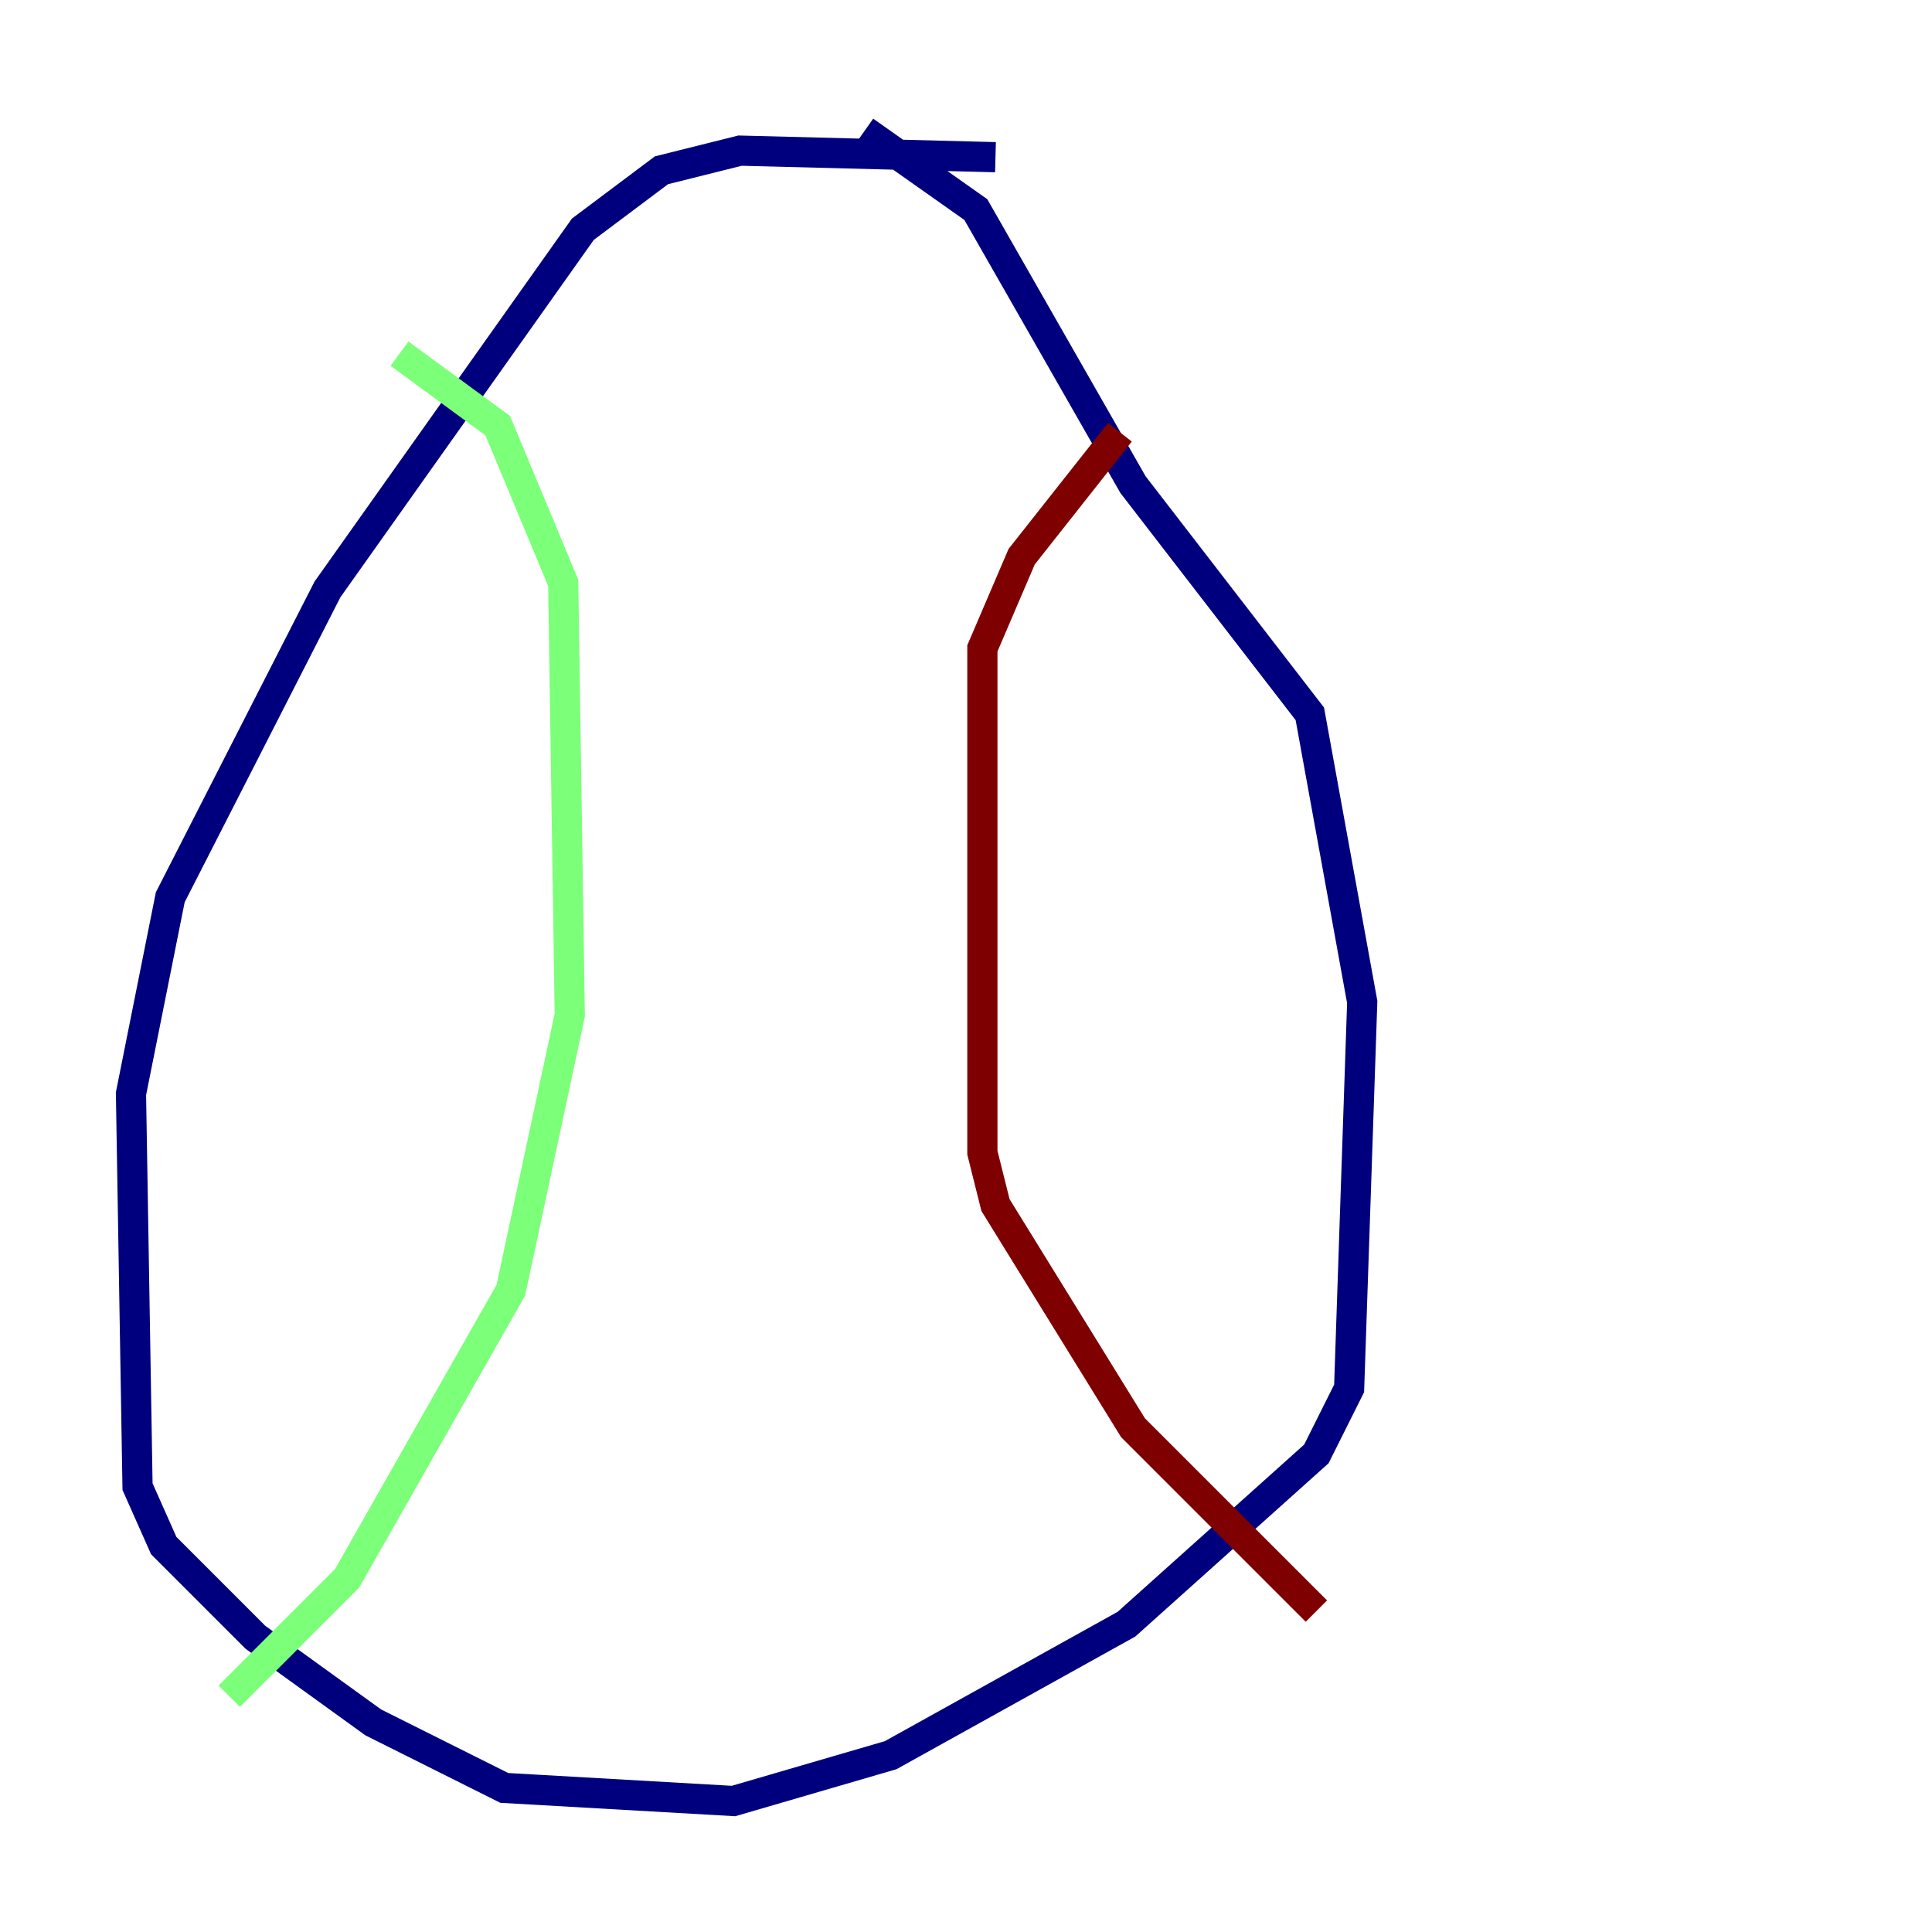 <?xml version="1.0" encoding="utf-8" ?>
<svg baseProfile="tiny" height="128" version="1.2" viewBox="0,0,128,128" width="128" xmlns="http://www.w3.org/2000/svg" xmlns:ev="http://www.w3.org/2001/xml-events" xmlns:xlink="http://www.w3.org/1999/xlink"><defs /><polyline fill="none" points="65.953,10.414 49.031,9.98 43.824,11.281 38.617,15.186 21.695,39.051 11.281,59.444 8.678,72.461 9.112,98.495 10.848,102.4 16.922,108.475 24.732,114.115 33.41,118.454 48.597,119.322 59.01,116.285 74.63,107.607 87.214,96.325 89.383,91.986 90.251,66.386 86.78,47.295 75.064,32.108 64.651,13.885 57.275,8.678" stroke="#00007f" stroke-width="2" /><polyline fill="none" points="26.468,23.43 32.976,28.203 37.315,38.617 37.749,67.254 33.844,85.478 22.997,104.57 15.186,112.38" stroke="#7cff79" stroke-width="2" /><polyline fill="none" points="74.197,28.637 67.688,36.881 65.085,42.956 65.085,76.366 65.953,79.837 75.064,94.59 87.214,106.739" stroke="#7f0000" stroke-width="2" /></svg>